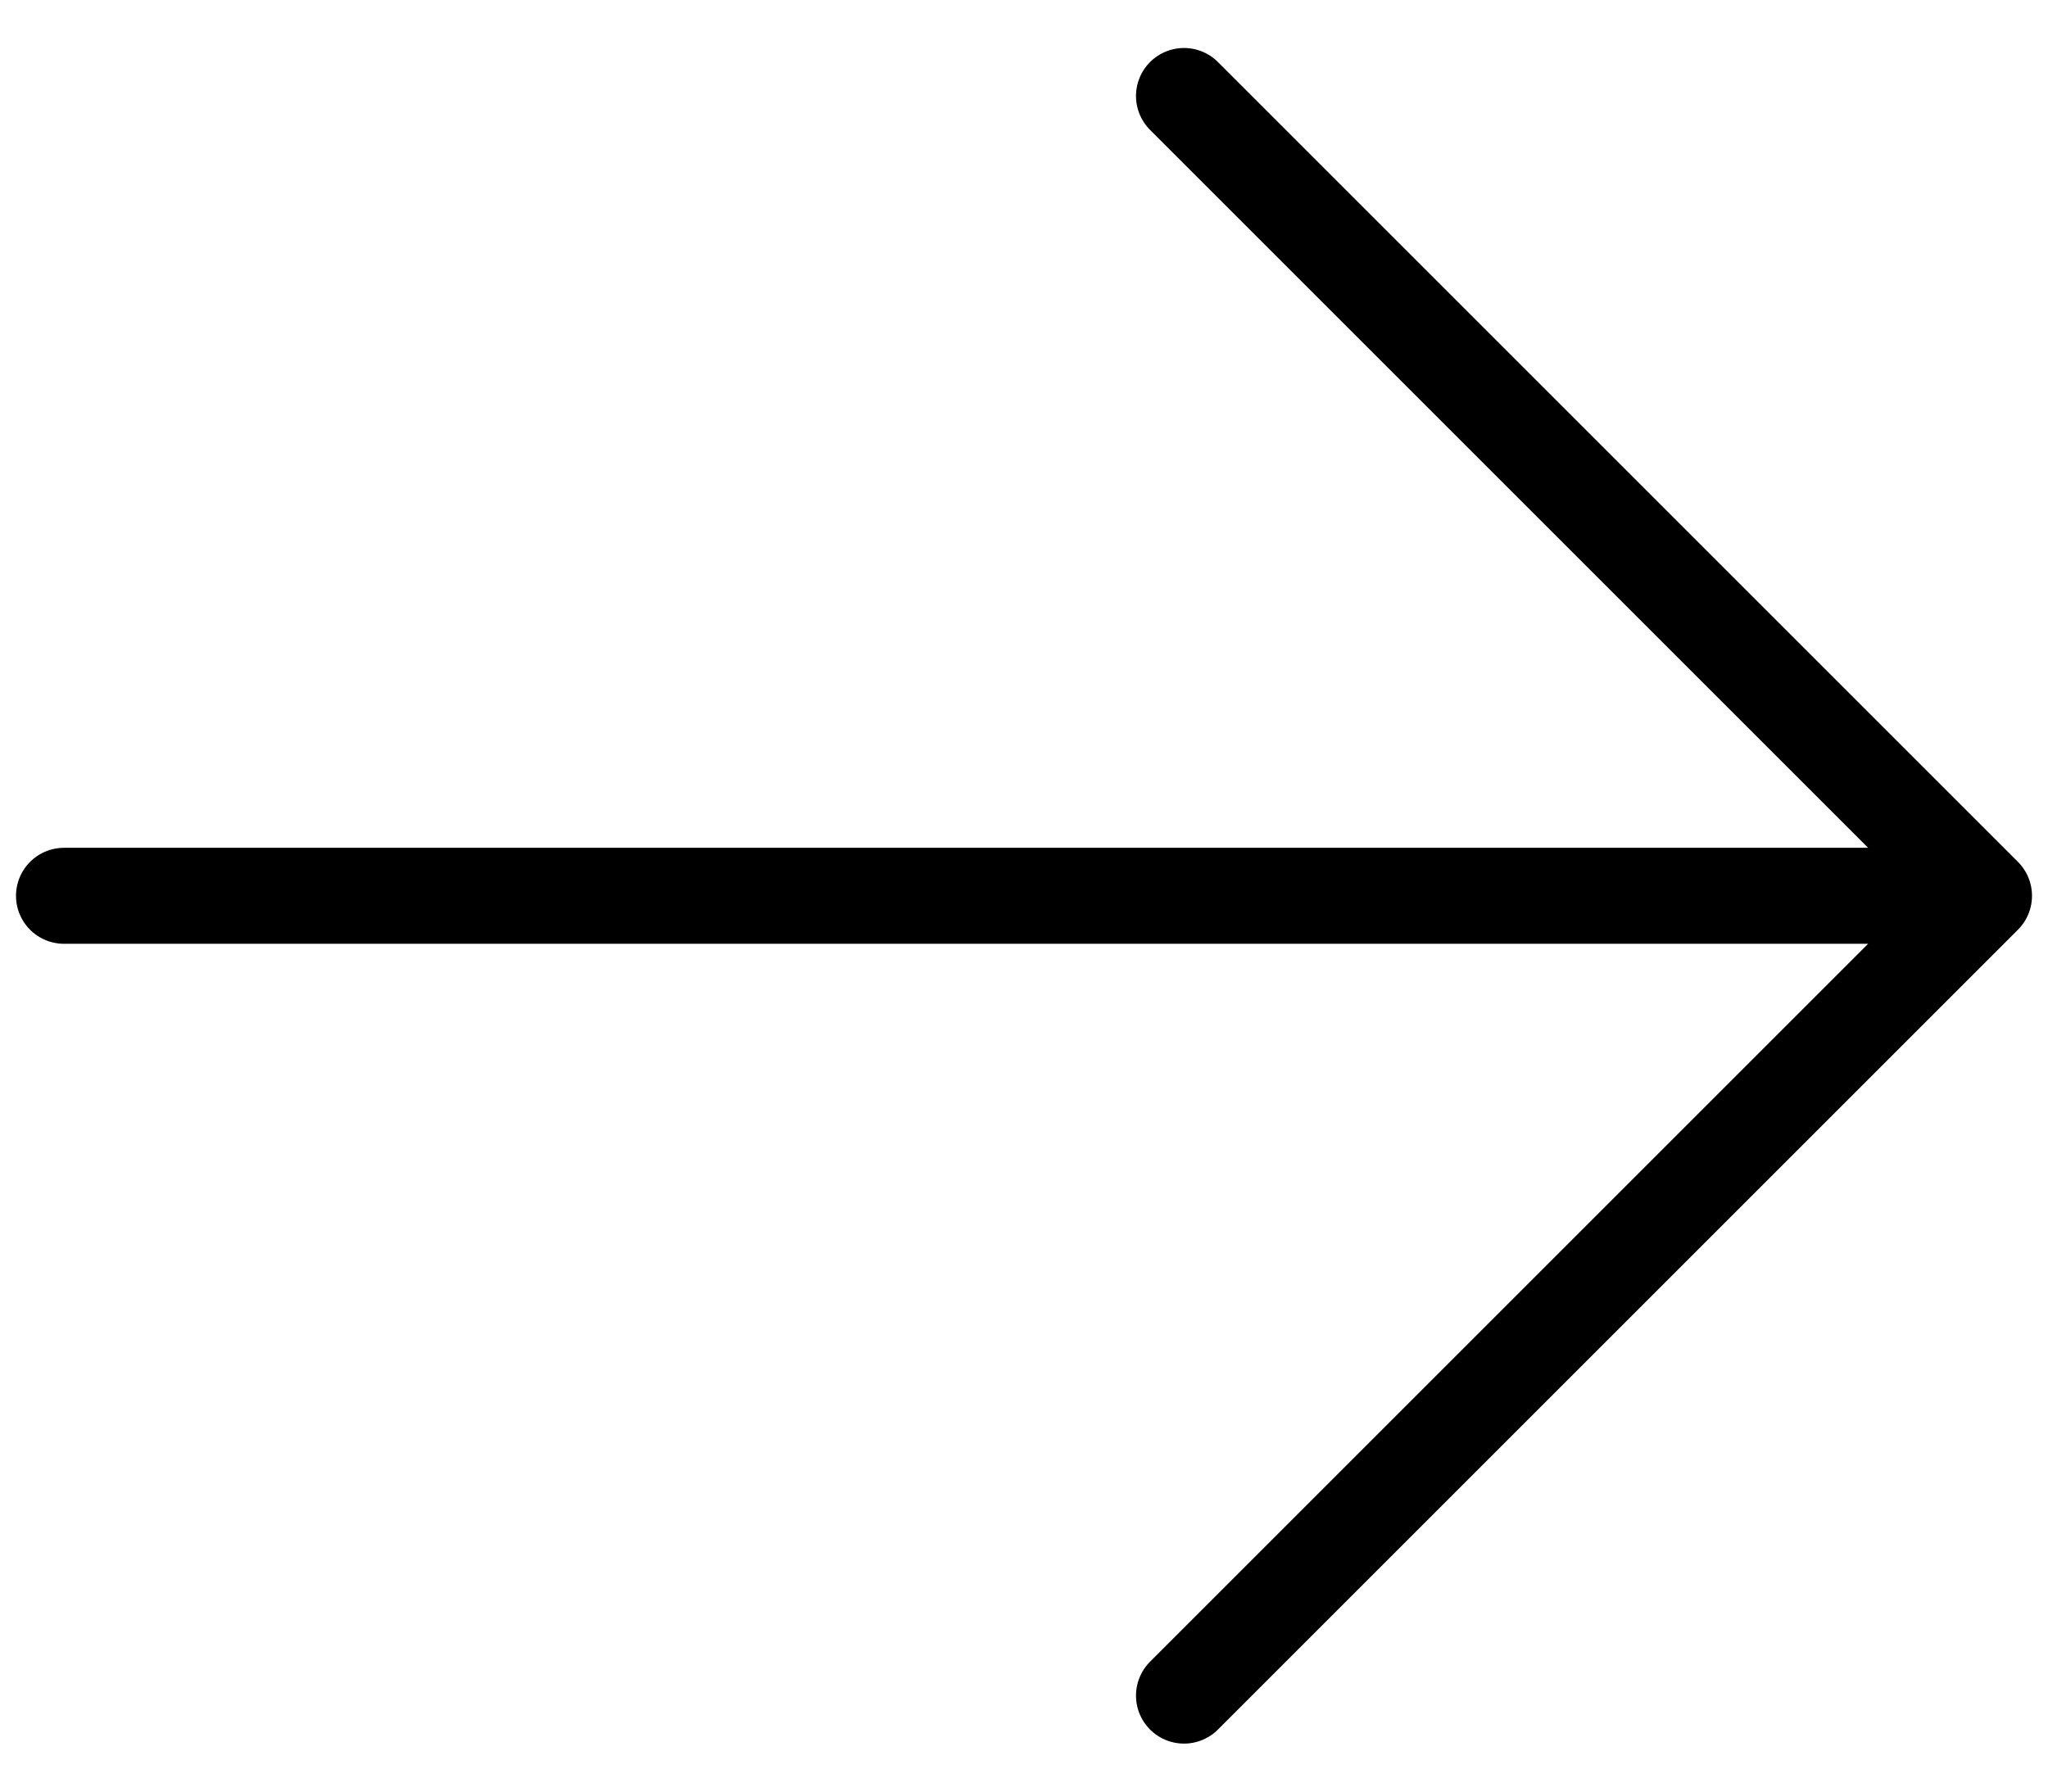 <svg width="32" height="28" viewBox="0 0 32 28" fill="none" xmlns="http://www.w3.org/2000/svg">
<path d="M18.5 1.5L31 14M31 14L18.5 26.5M31 14H1" stroke="black" stroke-width="1.5" stroke-linecap="round" stroke-linejoin="round"/>
</svg>
